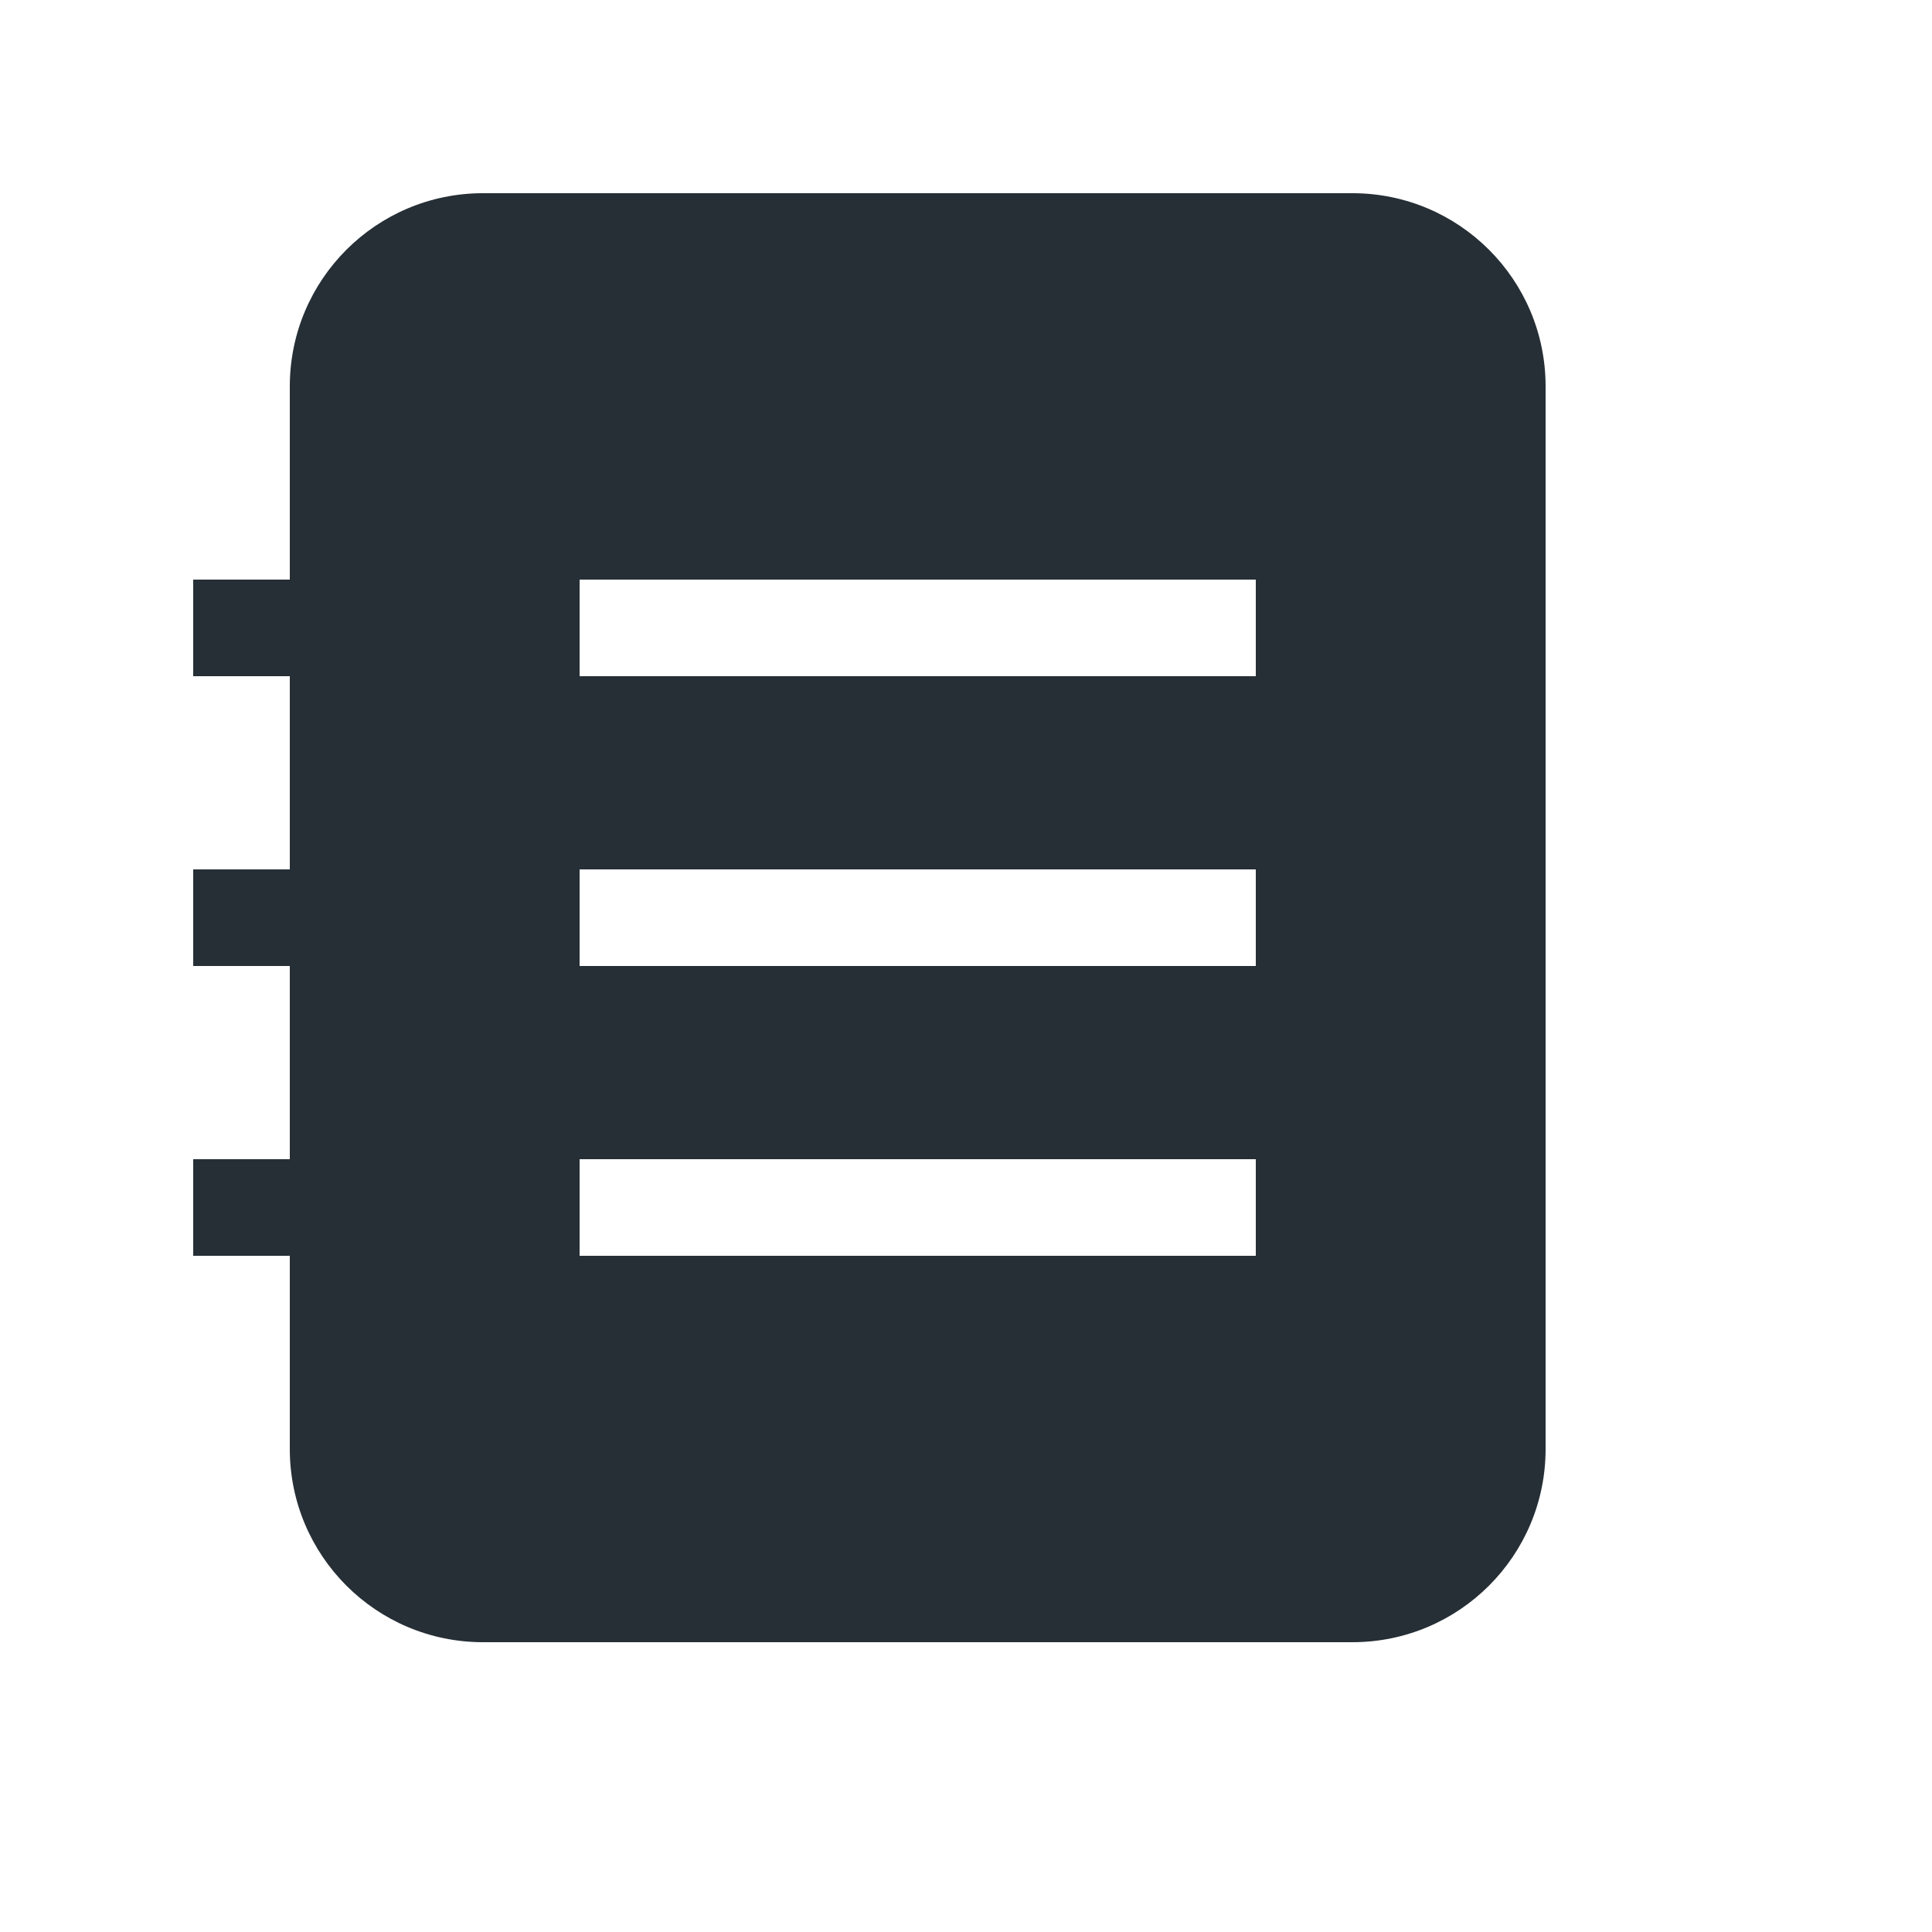<?xml version="1.0" encoding="UTF-8"?>
<svg width="20px" height="20px" viewBox="0 0 20 20" version="1.1" xmlns="http://www.w3.org/2000/svg" xmlns:xlink="http://www.w3.org/1999/xlink">
    <!-- Generator: Sketch 52.6 (67491) - http://www.bohemiancoding.com/sketch -->
    <title>Artboard Copy 2</title>
    <desc>Created with Sketch.</desc>
    <g id="Artboard-Copy-2" stroke="none" stroke-width="1" fill="none" fill-rule="evenodd">
        <g id="icon/20/logs-filled" fill="#262F36">
            <g id="shape">
                <path d="M3,13 L2,13 L2,12 L3,12 L3,10 L2,10 L2,9 L3,9 L3,7 L2,7 L2,6 L3,6 L3,4 C3,2.895 3.895,2 5,2 L14,2 C15.105,2 16,2.895 16,4 L16,15 C16,16.105 15.105,17 14,17 L5,17 C3.895,17 3,16.105 3,15 L3,13 Z M6,6 L6,7 L13,7 L13,6 L6,6 Z M6,9 L6,10 L13,10 L13,9 L6,9 Z M6,12 L6,13 L13,13 L13,12 L6,12 Z"></path>
            </g>
        </g>
    </g>
</svg>